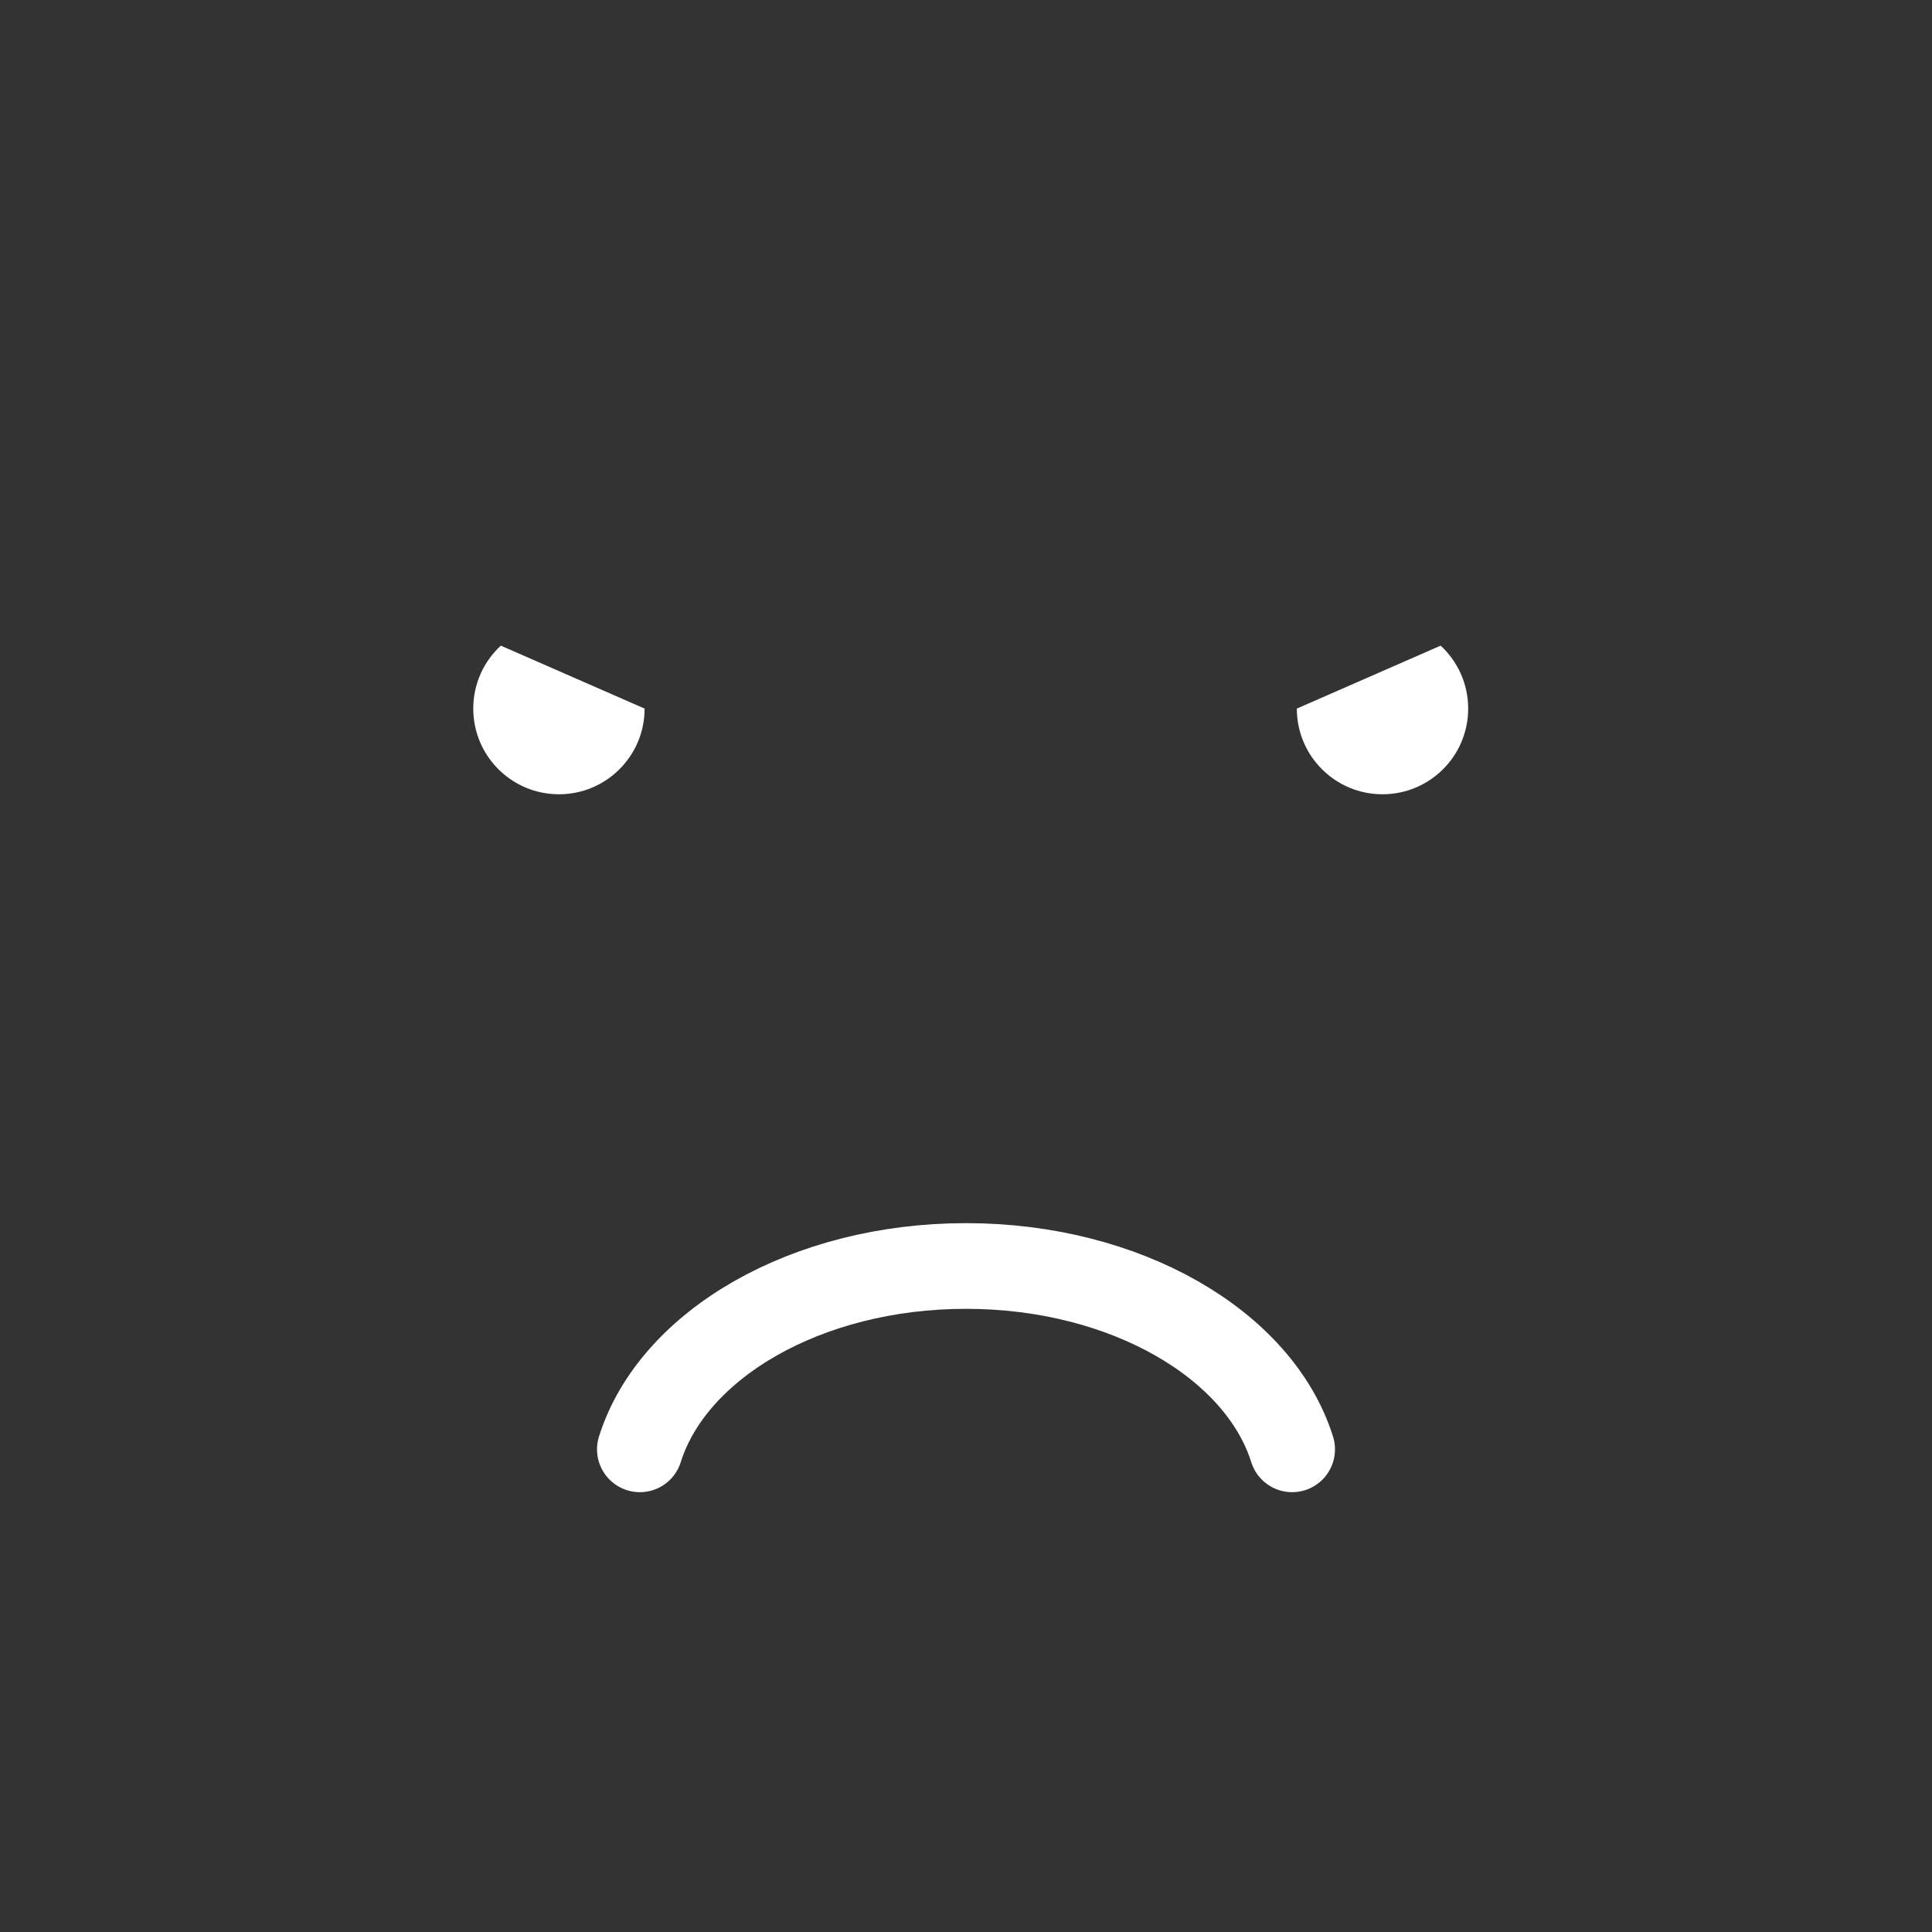 <?xml version="1.0" encoding="utf-8"?>
<!-- Generator: Adobe Illustrator 16.0.0, SVG Export Plug-In . SVG Version: 6.00 Build 0)  -->
<!DOCTYPE svg PUBLIC "-//W3C//DTD SVG 1.1//EN" "http://www.w3.org/Graphics/SVG/1.1/DTD/svg11.dtd">
<svg version="1.1" id="Layer_1" xmlns="http://www.w3.org/2000/svg" xmlns:xlink="http://www.w3.org/1999/xlink" x="0px" y="0px"
	 width="112.75px" height="112.75px" viewBox="0 0 112.75 112.75" enable-background="new 0 0 112.75 112.75" xml:space="preserve">
<rect x="0" y="0" width="112.75" height="112.75" fill="#333333" stroke="none"/>
<g>
	<path fill="#FFFFFF" d="M75.682,41.353c0,2.762,2.238,5,5,5s5-2.238,5-5c0-1.453-0.619-2.761-1.607-3.674L75.682,41.353z"/>
	<path fill="#FFFFFF" d="M37.619,41.353c0,2.762-2.238,5-5,5c-2.761,0-5-2.238-5-5c0-1.453,0.62-2.761,1.608-3.674L37.619,41.353z"
		/>
	<path fill="none" stroke="#FFFFFF" stroke-width="5" stroke-linecap="round" stroke-miterlimit="10" d="M37.342,84.582
		c1.926-6.12,9.714-10.7,19.033-10.7c9.318,0,17.107,4.58,19.033,10.7"/>
</g>
</svg>
